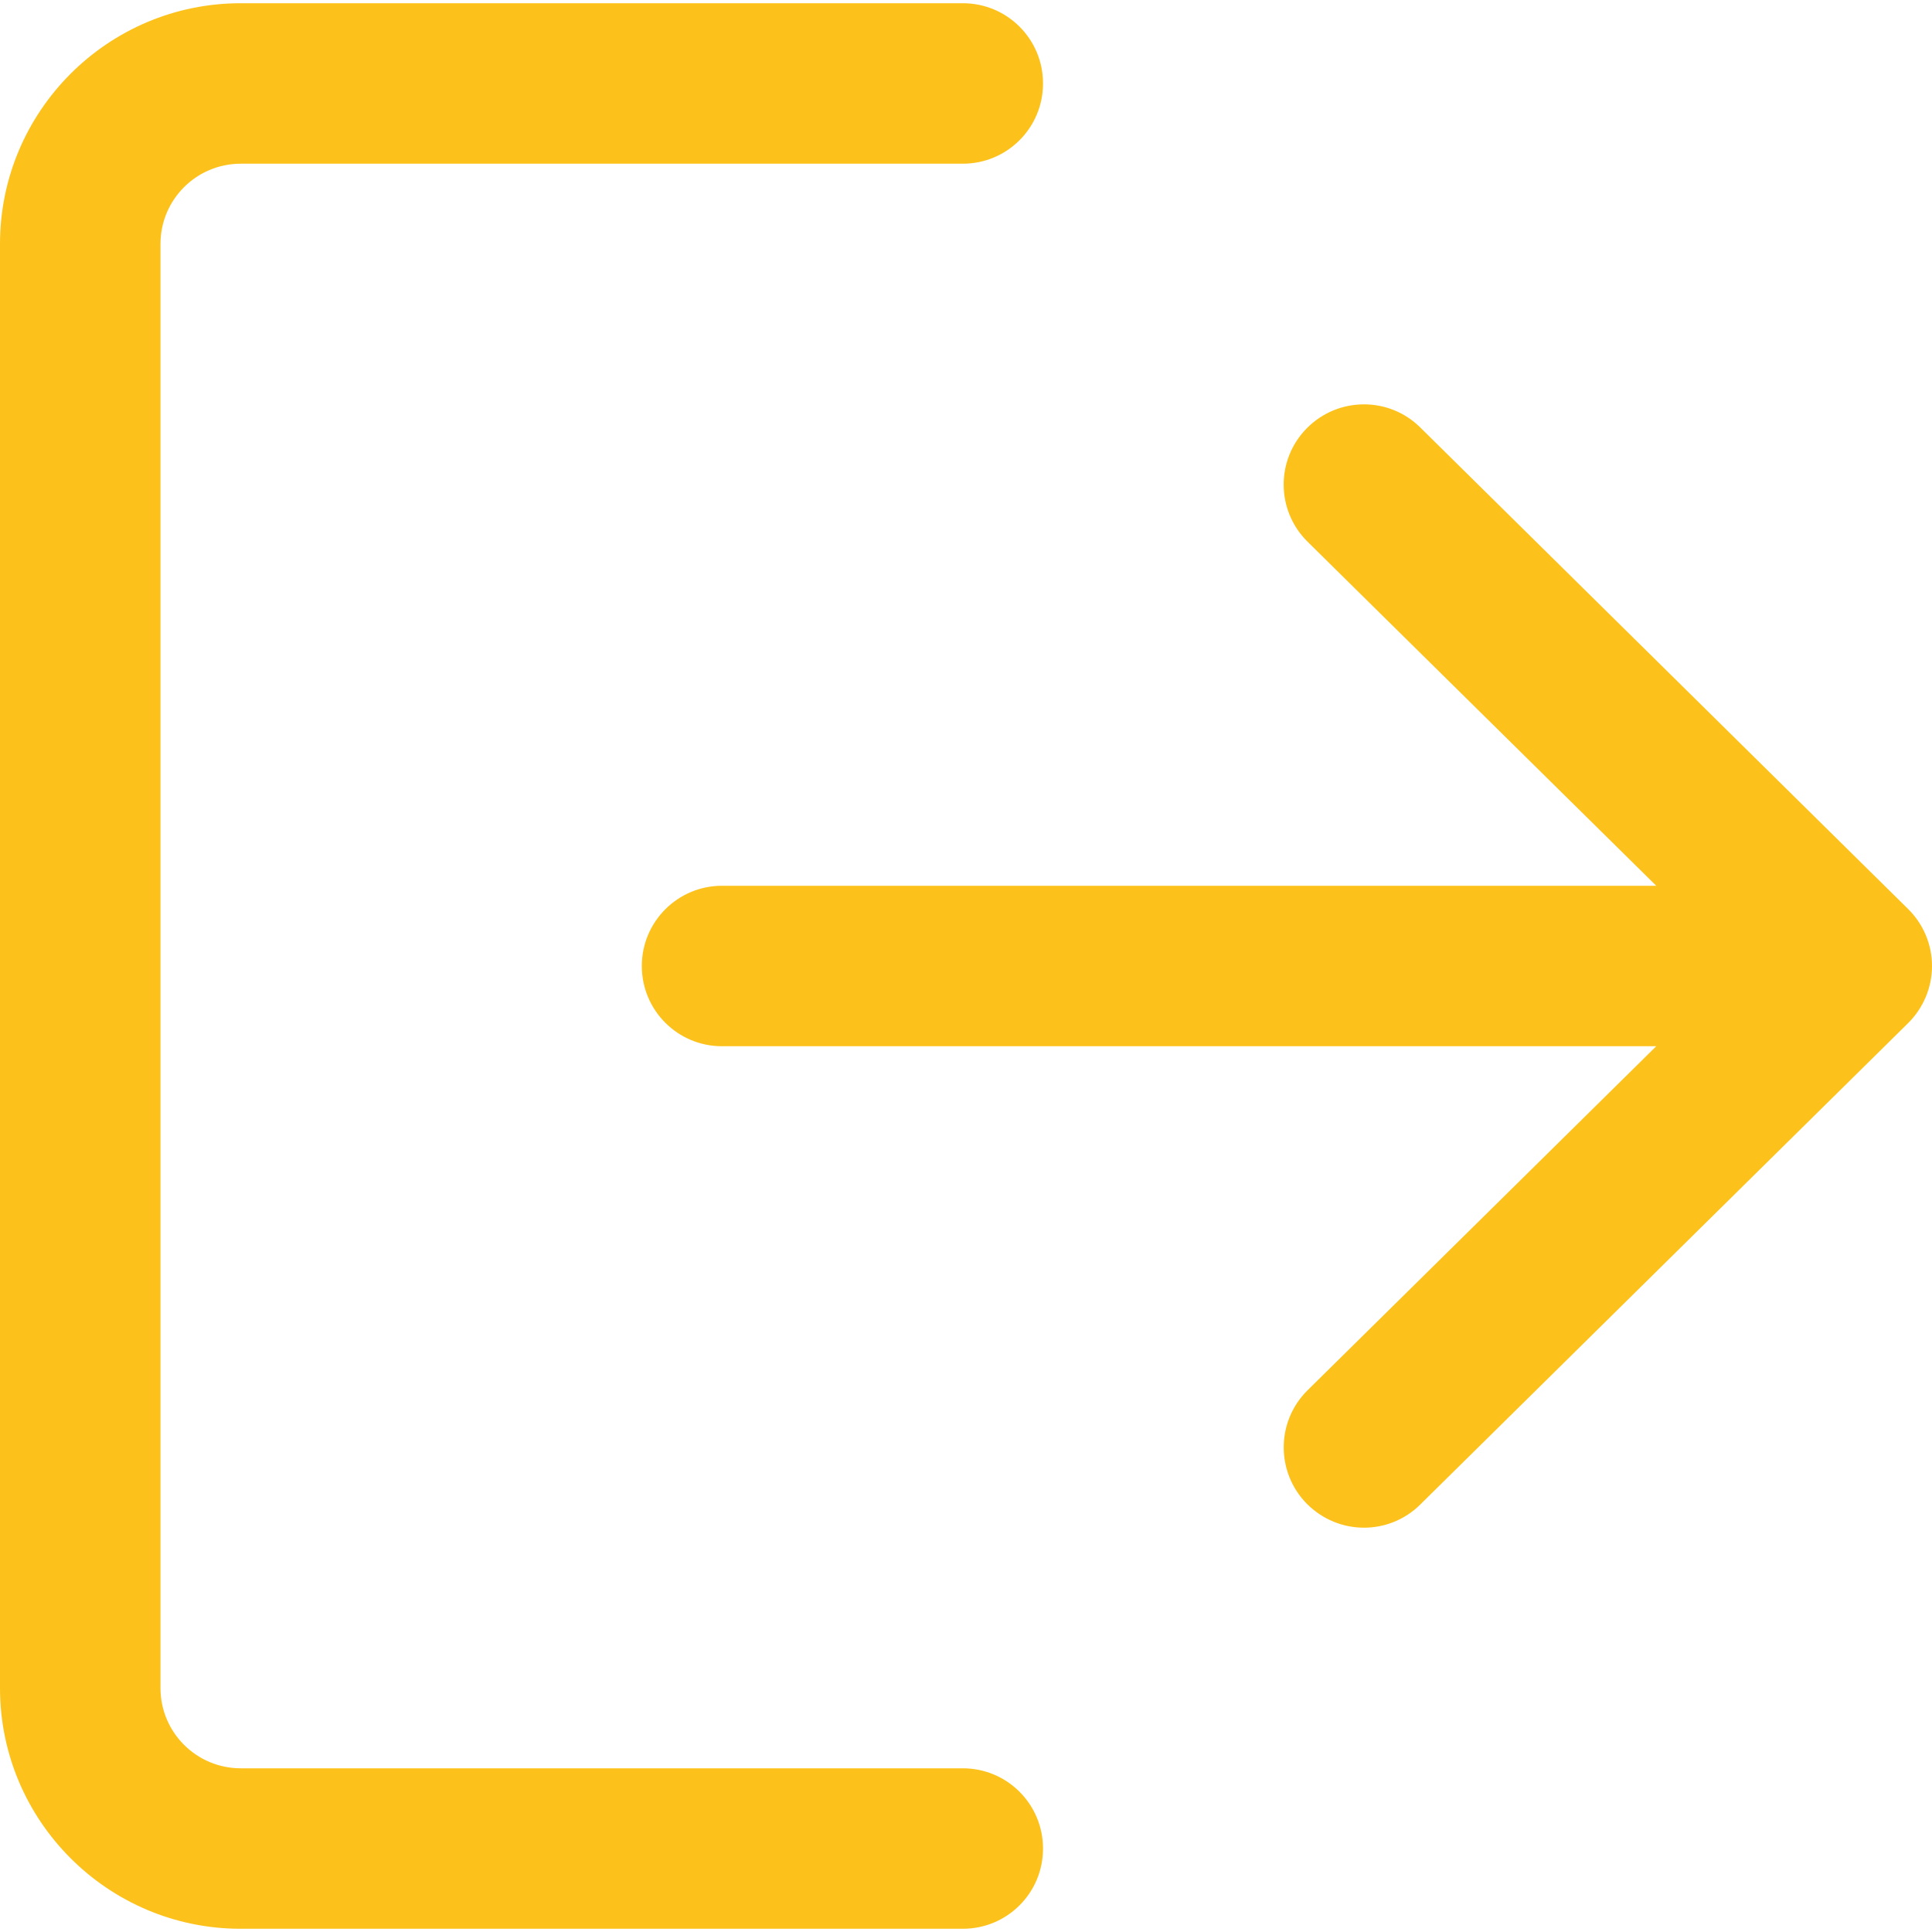 <svg width="15" height="15" viewBox="0 0 15 15" fill="none" xmlns="http://www.w3.org/2000/svg">
<path d="M7.475 13.729H1.869C1.525 13.729 1.246 13.45 1.246 13.106V1.894C1.246 1.55 1.525 1.271 1.869 1.271H7.475C7.82 1.271 8.098 0.992 8.098 0.648C8.098 0.303 7.82 0.025 7.475 0.025H1.869C0.838 0.025 0 0.863 0 1.894V13.106C0 14.137 0.838 14.975 1.869 14.975H7.475C7.82 14.975 8.098 14.697 8.098 14.352C8.098 14.008 7.82 13.729 7.475 13.729Z" fill="#FCC21B"/>
<path d="M14.814 7.057L11.027 3.319C10.783 3.077 10.388 3.08 10.146 3.325C9.904 3.57 9.907 3.964 10.152 4.206L12.859 6.877H5.606C5.262 6.877 4.983 7.156 4.983 7.5C4.983 7.845 5.262 8.123 5.606 8.123H12.859L10.152 10.794C9.907 11.036 9.905 11.43 10.146 11.675C10.268 11.798 10.429 11.861 10.59 11.861C10.748 11.861 10.906 11.801 11.027 11.681L14.814 7.944C14.933 7.826 15 7.667 15 7.5C15 7.333 14.933 7.174 14.814 7.057Z" fill="#FCC21B"/>
</svg>
